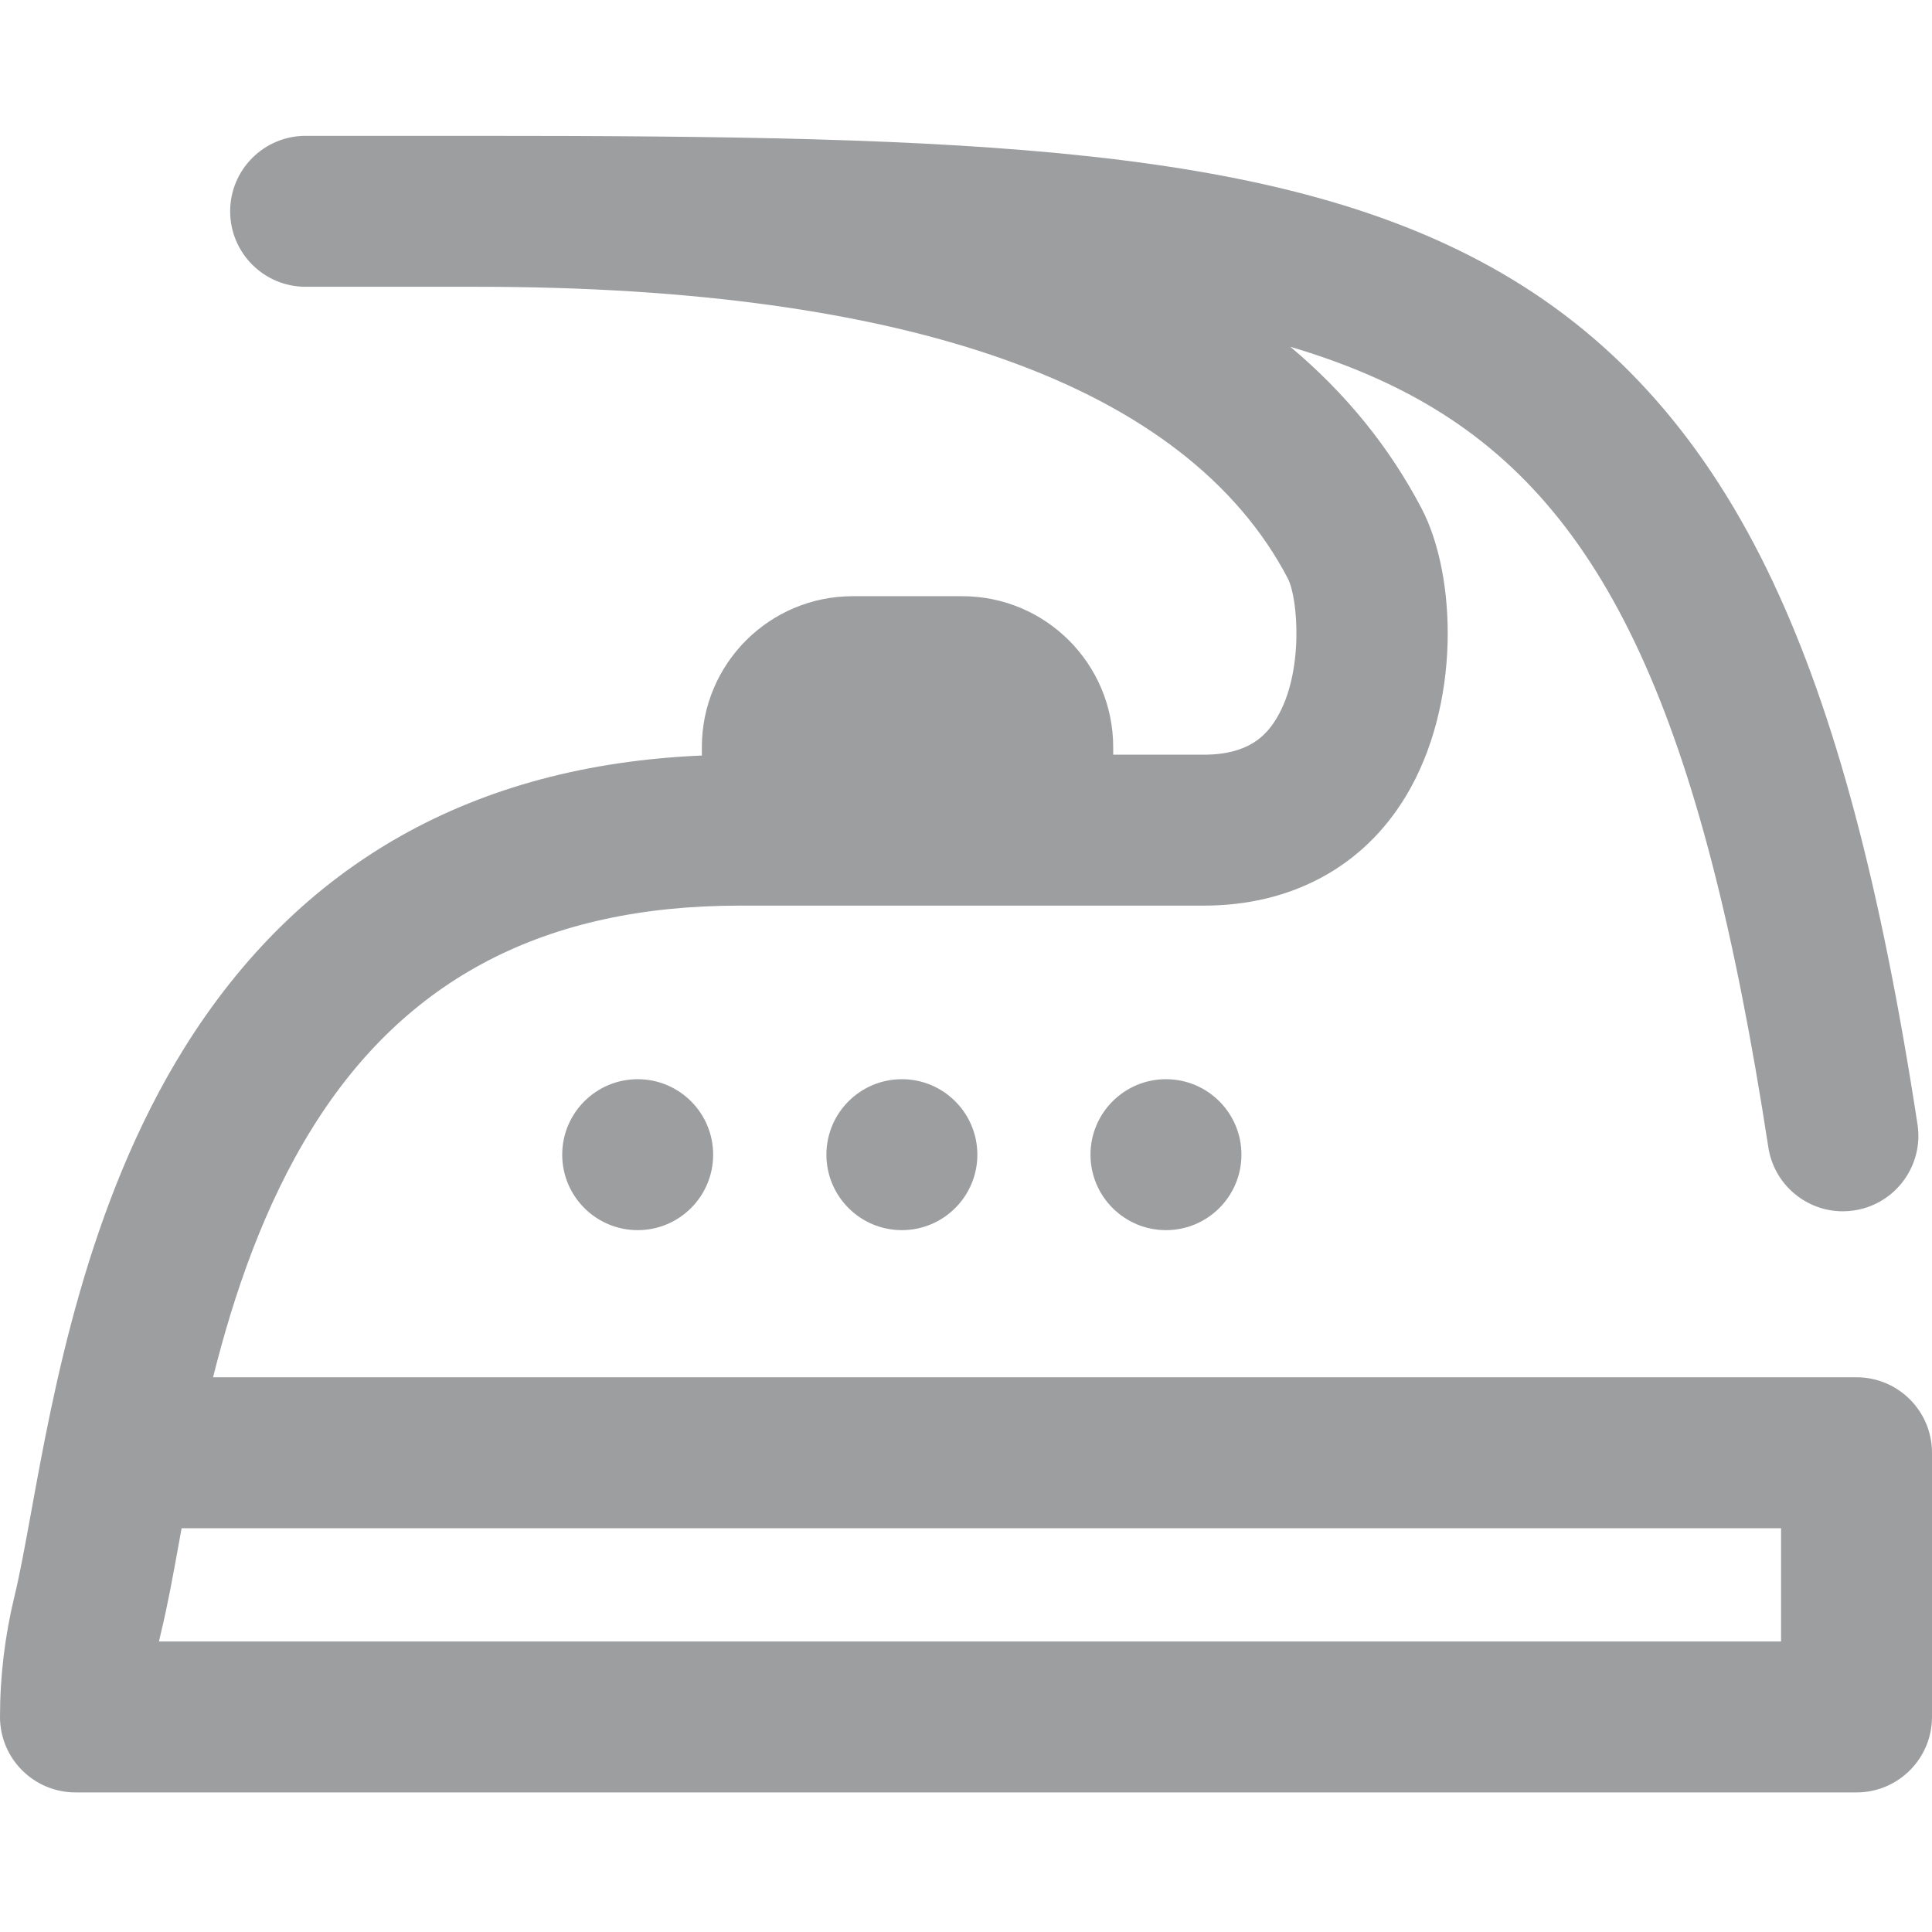<svg width="32" height="32" viewBox="0 0 32 32" fill="none" xmlns="http://www.w3.org/2000/svg">
<path d="M10.562 17.875C11.253 17.875 11.812 18.435 11.812 19.125C11.812 19.815 11.253 20.375 10.562 20.375C9.872 20.375 9.312 19.815 9.312 19.125C9.312 18.435 9.872 17.875 10.562 17.875ZM13.688 19.125C13.688 19.815 14.247 20.375 14.938 20.375C15.628 20.375 16.188 19.815 16.188 19.125C16.188 18.435 15.628 17.875 14.938 17.875C14.247 17.875 13.688 18.435 13.688 19.125ZM18.062 19.125C18.062 19.815 18.622 20.375 19.312 20.375C20.003 20.375 20.562 19.815 20.562 19.125C20.562 18.435 20.003 17.875 19.312 17.875C18.622 17.875 18.062 18.435 18.062 19.125ZM32 24.062V28.438C32 29.128 31.44 29.688 30.75 29.688H1.25C0.56 29.688 0 29.128 0 28.438C0 27.764 0.081 27.092 0.24 26.438C0.327 26.081 0.414 25.604 0.515 25.052C0.885 23.017 1.444 19.941 3.054 17.356C4.958 14.3 7.84 12.674 11.625 12.514V12.375C11.625 10.994 12.744 9.875 14.125 9.875H15.938C17.318 9.875 18.438 10.994 18.438 12.375V12.5H19.938C20.684 12.5 20.974 12.179 21.143 11.899C21.603 11.139 21.498 9.9 21.33 9.58C20.492 7.98 18.911 6.76 16.63 5.952C14.379 5.154 11.442 4.75 7.9 4.75H5.062C4.372 4.75 3.812 4.19 3.812 3.5C3.812 2.81 4.372 2.25 5.062 2.25H7.9C16.019 2.25 21.212 2.403 24.866 4.52C26.8 5.64 28.272 7.315 29.366 9.639C30.393 11.821 31.154 14.675 31.76 18.623C31.864 19.305 31.396 19.943 30.714 20.048C30.65 20.058 30.586 20.063 30.523 20.063C29.916 20.063 29.384 19.62 29.289 19.002C28.194 11.869 26.602 8.415 23.613 6.683C22.951 6.299 22.206 5.991 21.372 5.744C22.287 6.511 23.012 7.403 23.545 8.42C24.131 9.539 24.197 11.682 23.282 13.193C22.577 14.358 21.39 15 19.938 15H12.25C9.032 15 6.718 16.203 5.176 18.678C4.374 19.965 3.876 21.427 3.529 22.812H30.75C31.44 22.812 32 23.372 32 24.062ZM29.5 25.312H3.008C2.997 25.375 2.985 25.438 2.974 25.499C2.867 26.091 2.774 26.601 2.669 27.03C2.656 27.082 2.645 27.135 2.633 27.188H29.5V25.312Z" fill="#9D9EA0"/>
</svg>
